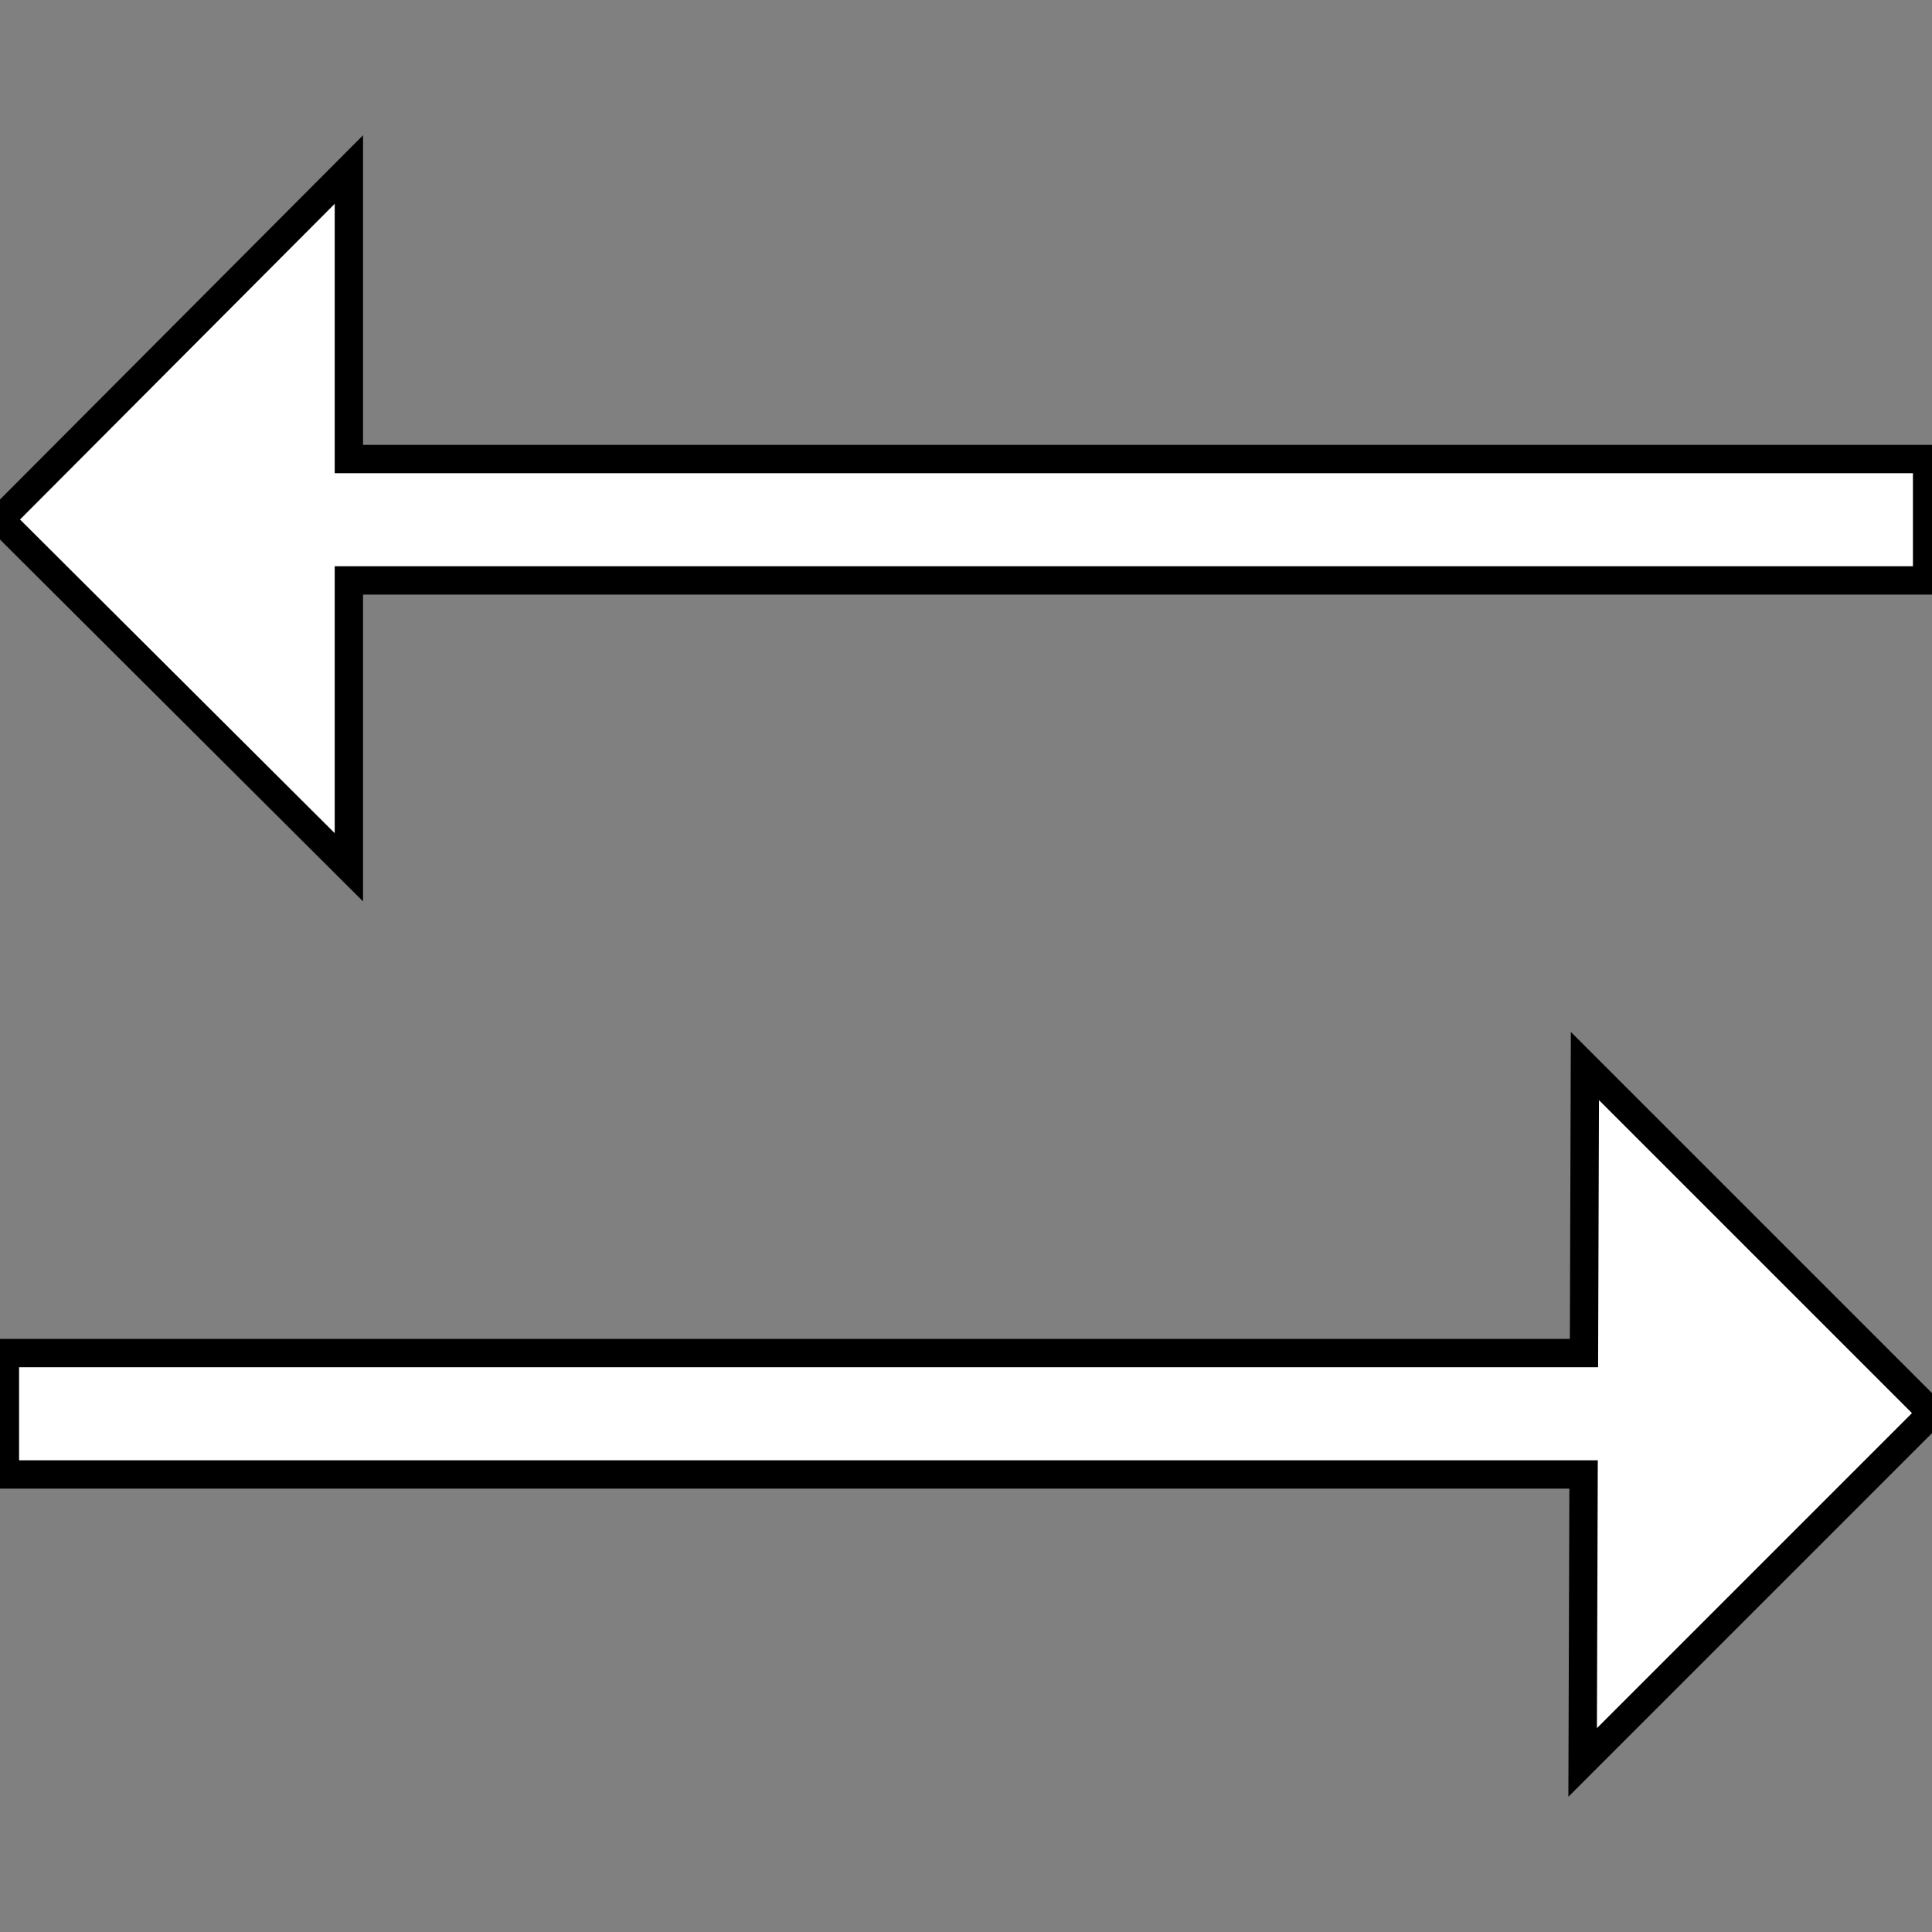 <svg version="1.1"  xmlns="http://www.w3.org/2000/svg" x="0px" y="0px"
	 viewBox="0 0 477.426 477.426" style="enable-background:new 0 0 477.426 477.426;" xml:space="preserve" fill="white"
	 stroke="#000" stroke-width="7px">
	<rect x="0" y="0" width="477.426" height="477.426" fill="#808080" stroke="none"/>
	<polygon points="86.213,143.435 476.213,143.435 476.213,113.435 86.213,113.435 86.213,41.892 0,128.387 86.213,214.319 	"/>
	<polygon points="477.426,349.202 391.654,263.43 391.424,334.364 1.213,334.364 1.213,364.364 391.326,364.364 391.095,435.533 	
		"/>
</svg>
